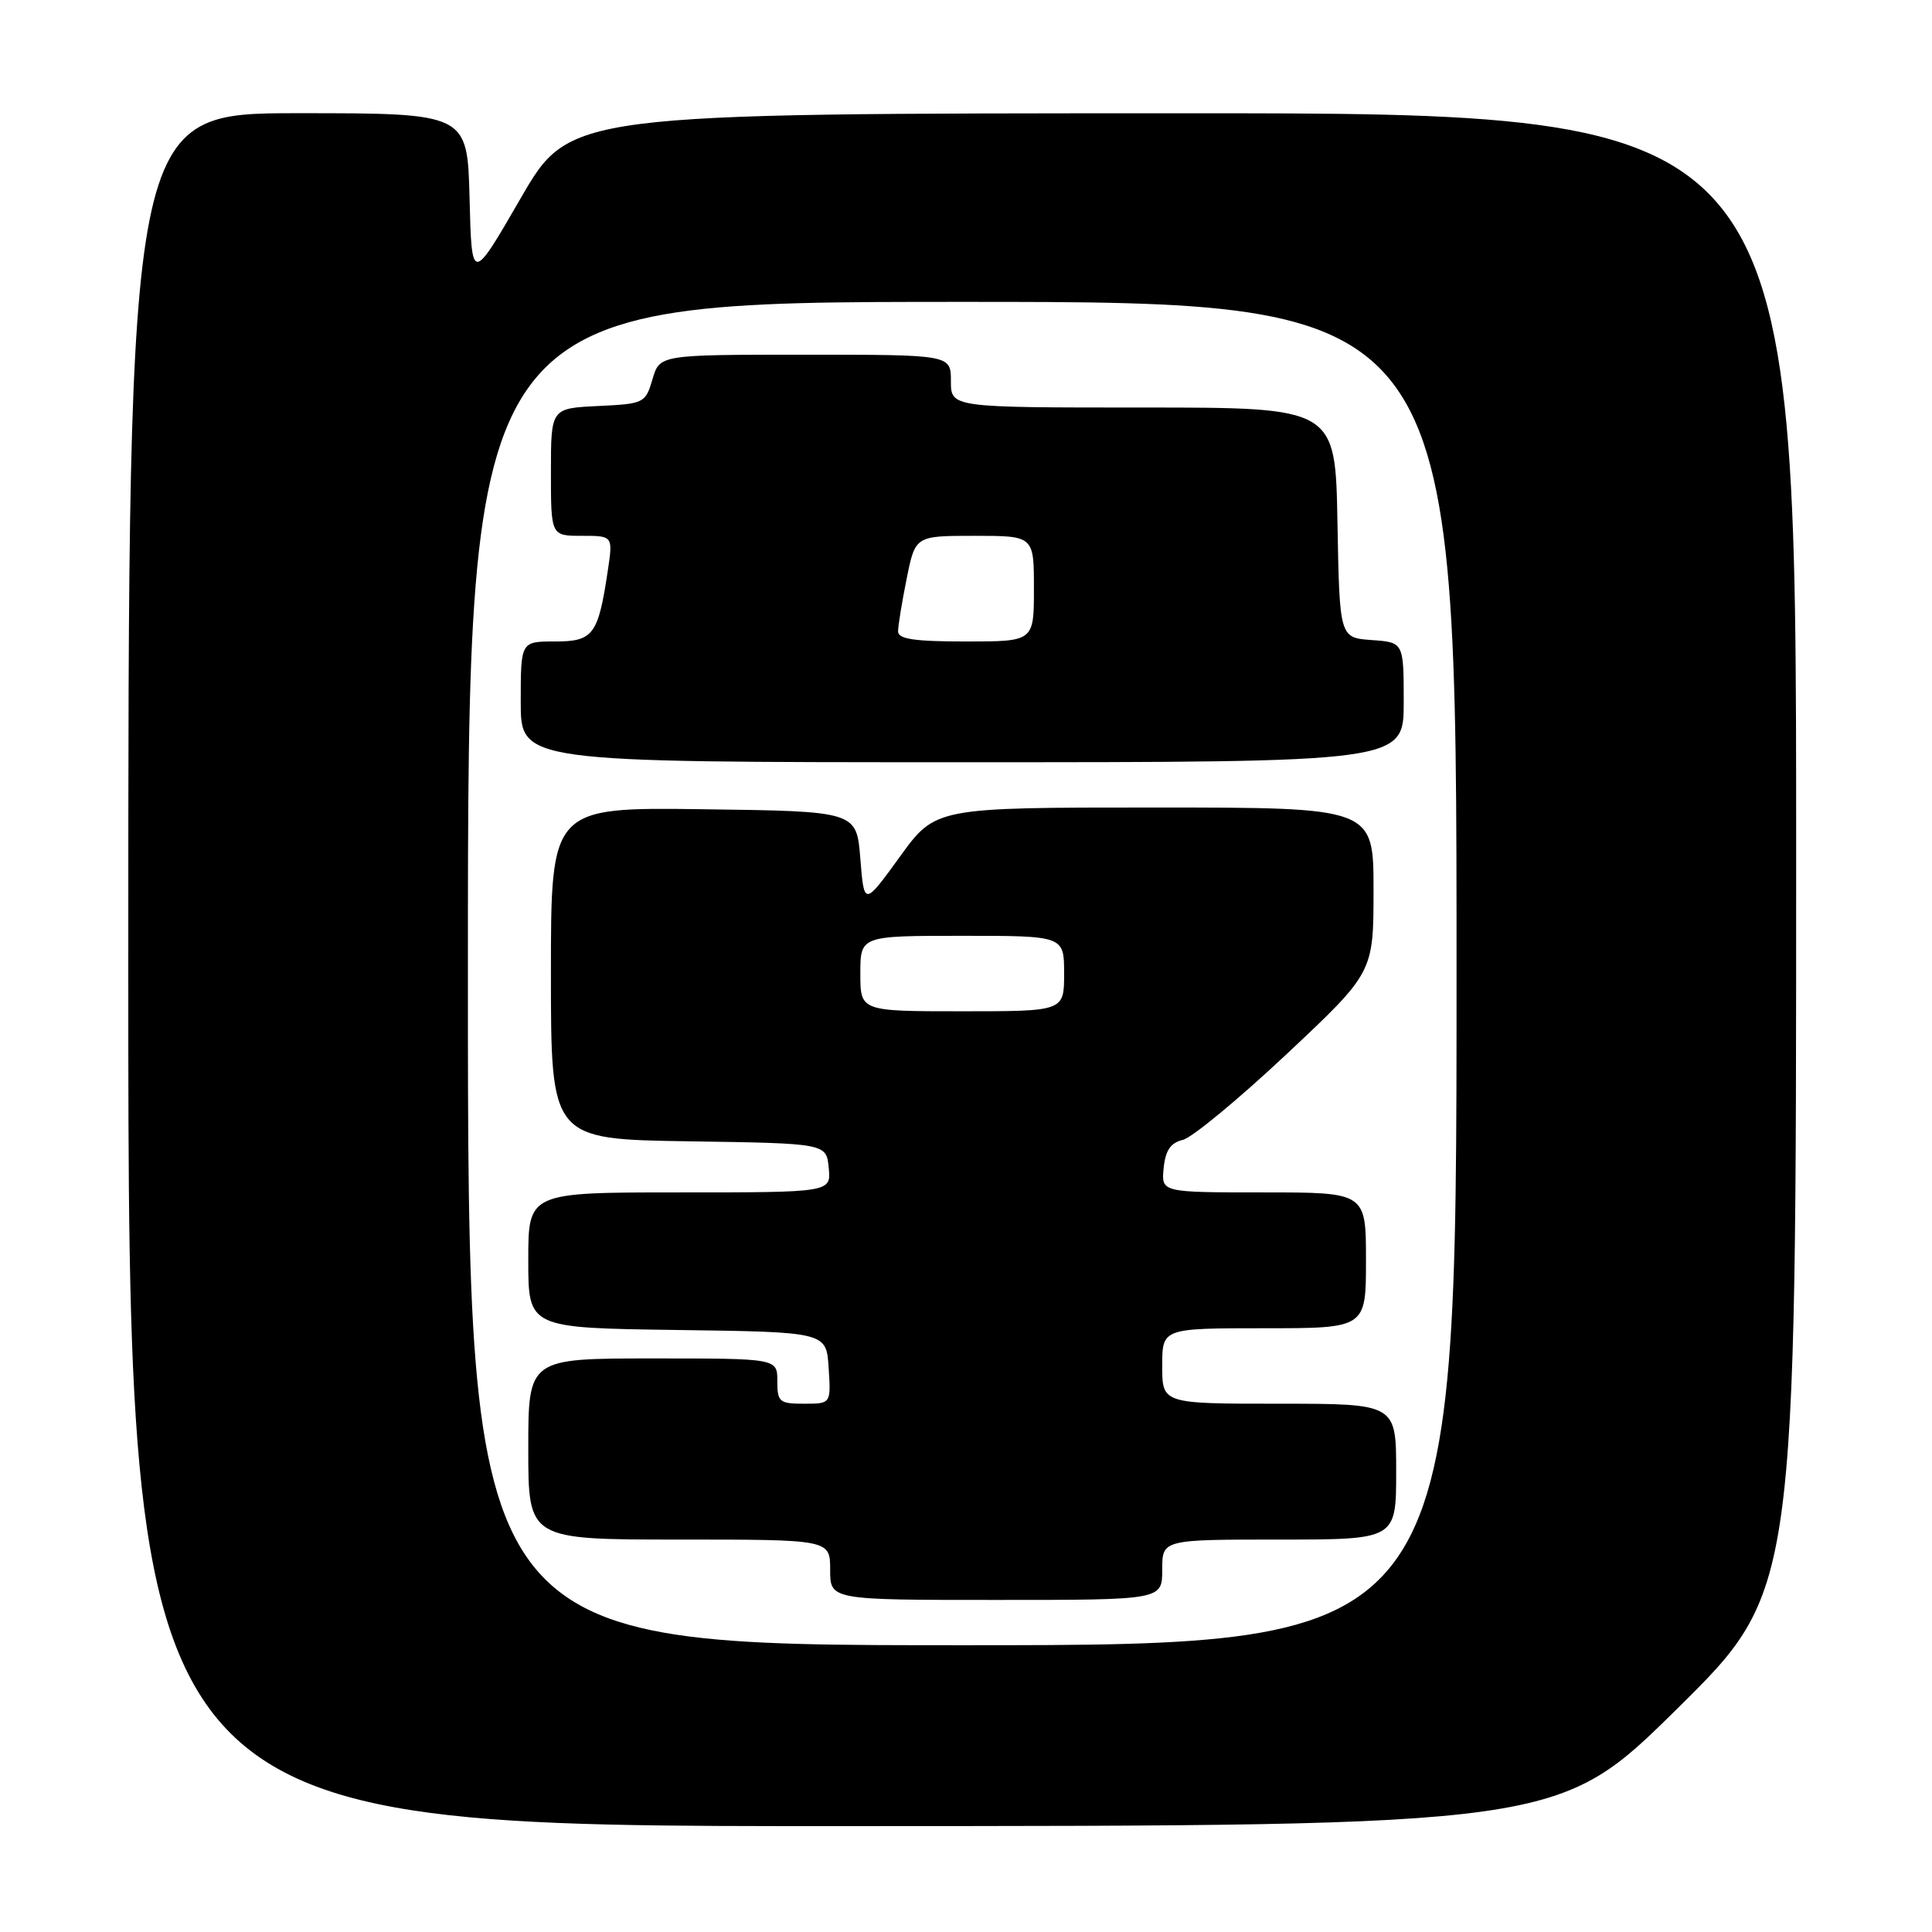 <?xml version="1.0" encoding="UTF-8" standalone="no"?>
<!DOCTYPE svg PUBLIC "-//W3C//DTD SVG 1.1//EN" "http://www.w3.org/Graphics/SVG/1.1/DTD/svg11.dtd" >
<svg xmlns="http://www.w3.org/2000/svg" xmlns:xlink="http://www.w3.org/1999/xlink" version="1.1" viewBox="0 0 256 256">
 <g >
 <path fill="currentColor"
d=" M 222.25 226.40 C 238.00 210.85 238.00 210.85 238.00 112.93 C 238.00 15.00 238.00 15.00 156.75 15.01 C 75.50 15.02 75.50 15.02 69.00 26.26 C 62.50 37.50 62.50 37.50 62.22 26.25 C 61.93 15.00 61.93 15.00 39.47 15.00 C 17.00 15.00 17.00 15.00 17.00 128.50 C 17.00 242.00 17.00 242.00 111.75 241.97 C 206.50 241.95 206.50 241.95 222.25 226.40 Z  M 62.00 129.00 C 62.00 40.00 62.00 40.00 127.50 40.00 C 193.00 40.00 193.00 40.00 193.00 129.00 C 193.00 218.00 193.00 218.00 127.50 218.00 C 62.00 218.00 62.00 218.00 62.00 129.00 Z  M 154.00 208.00 C 154.00 204.00 154.00 204.00 169.50 204.00 C 185.00 204.00 185.00 204.00 185.00 195.00 C 185.00 186.00 185.00 186.00 169.50 186.00 C 154.00 186.00 154.00 186.00 154.00 181.00 C 154.00 176.00 154.00 176.00 167.50 176.00 C 181.00 176.00 181.00 176.00 181.00 167.00 C 181.00 158.00 181.00 158.00 167.44 158.00 C 153.87 158.00 153.87 158.00 154.19 154.79 C 154.42 152.44 155.10 151.43 156.73 151.04 C 157.96 150.74 164.14 145.63 170.48 139.68 C 182.00 128.86 182.00 128.86 182.00 117.93 C 182.00 107.00 182.00 107.00 152.98 107.00 C 123.95 107.00 123.95 107.00 119.23 113.53 C 114.50 120.06 114.50 120.06 114.00 113.78 C 113.50 107.50 113.50 107.50 93.25 107.23 C 73.00 106.96 73.00 106.96 73.00 128.96 C 73.00 150.95 73.00 150.95 91.25 151.23 C 109.50 151.50 109.50 151.50 109.81 154.75 C 110.13 158.00 110.13 158.00 90.06 158.00 C 70.00 158.00 70.00 158.00 70.00 166.98 C 70.00 175.96 70.00 175.96 89.75 176.23 C 109.50 176.50 109.50 176.50 109.80 181.25 C 110.11 186.00 110.11 186.00 106.55 186.00 C 103.27 186.00 103.00 185.77 103.00 183.00 C 103.00 180.00 103.00 180.00 86.50 180.00 C 70.00 180.00 70.00 180.00 70.00 192.00 C 70.00 204.00 70.00 204.00 90.00 204.00 C 110.00 204.00 110.00 204.00 110.00 208.00 C 110.00 212.00 110.00 212.00 132.00 212.00 C 154.00 212.00 154.00 212.00 154.00 208.00 Z  M 186.00 93.06 C 186.00 85.11 186.00 85.11 181.75 84.81 C 177.50 84.50 177.50 84.50 177.22 69.25 C 176.95 54.00 176.95 54.00 151.47 54.00 C 126.00 54.00 126.00 54.00 126.00 50.50 C 126.00 47.00 126.00 47.00 106.71 47.00 C 87.41 47.00 87.41 47.00 86.46 50.25 C 85.52 53.42 85.35 53.51 79.25 53.80 C 73.00 54.10 73.00 54.10 73.00 62.55 C 73.00 71.00 73.00 71.00 77.11 71.00 C 81.23 71.00 81.23 71.00 80.53 75.66 C 79.26 84.14 78.61 85.00 73.52 85.00 C 69.00 85.00 69.00 85.00 69.00 93.00 C 69.00 101.00 69.00 101.00 127.50 101.00 C 186.00 101.00 186.00 101.00 186.00 93.06 Z  M 114.00 129.00 C 114.00 124.00 114.00 124.00 127.50 124.00 C 141.00 124.00 141.00 124.00 141.00 129.00 C 141.00 134.00 141.00 134.00 127.50 134.00 C 114.00 134.00 114.00 134.00 114.00 129.00 Z  M 119.00 83.67 C 119.00 82.93 119.51 79.78 120.14 76.67 C 121.28 71.00 121.28 71.00 129.14 71.00 C 137.00 71.00 137.00 71.00 137.00 78.00 C 137.00 85.00 137.00 85.00 128.00 85.00 C 121.17 85.00 119.00 84.68 119.00 83.67 Z "/>
</g>
</svg>